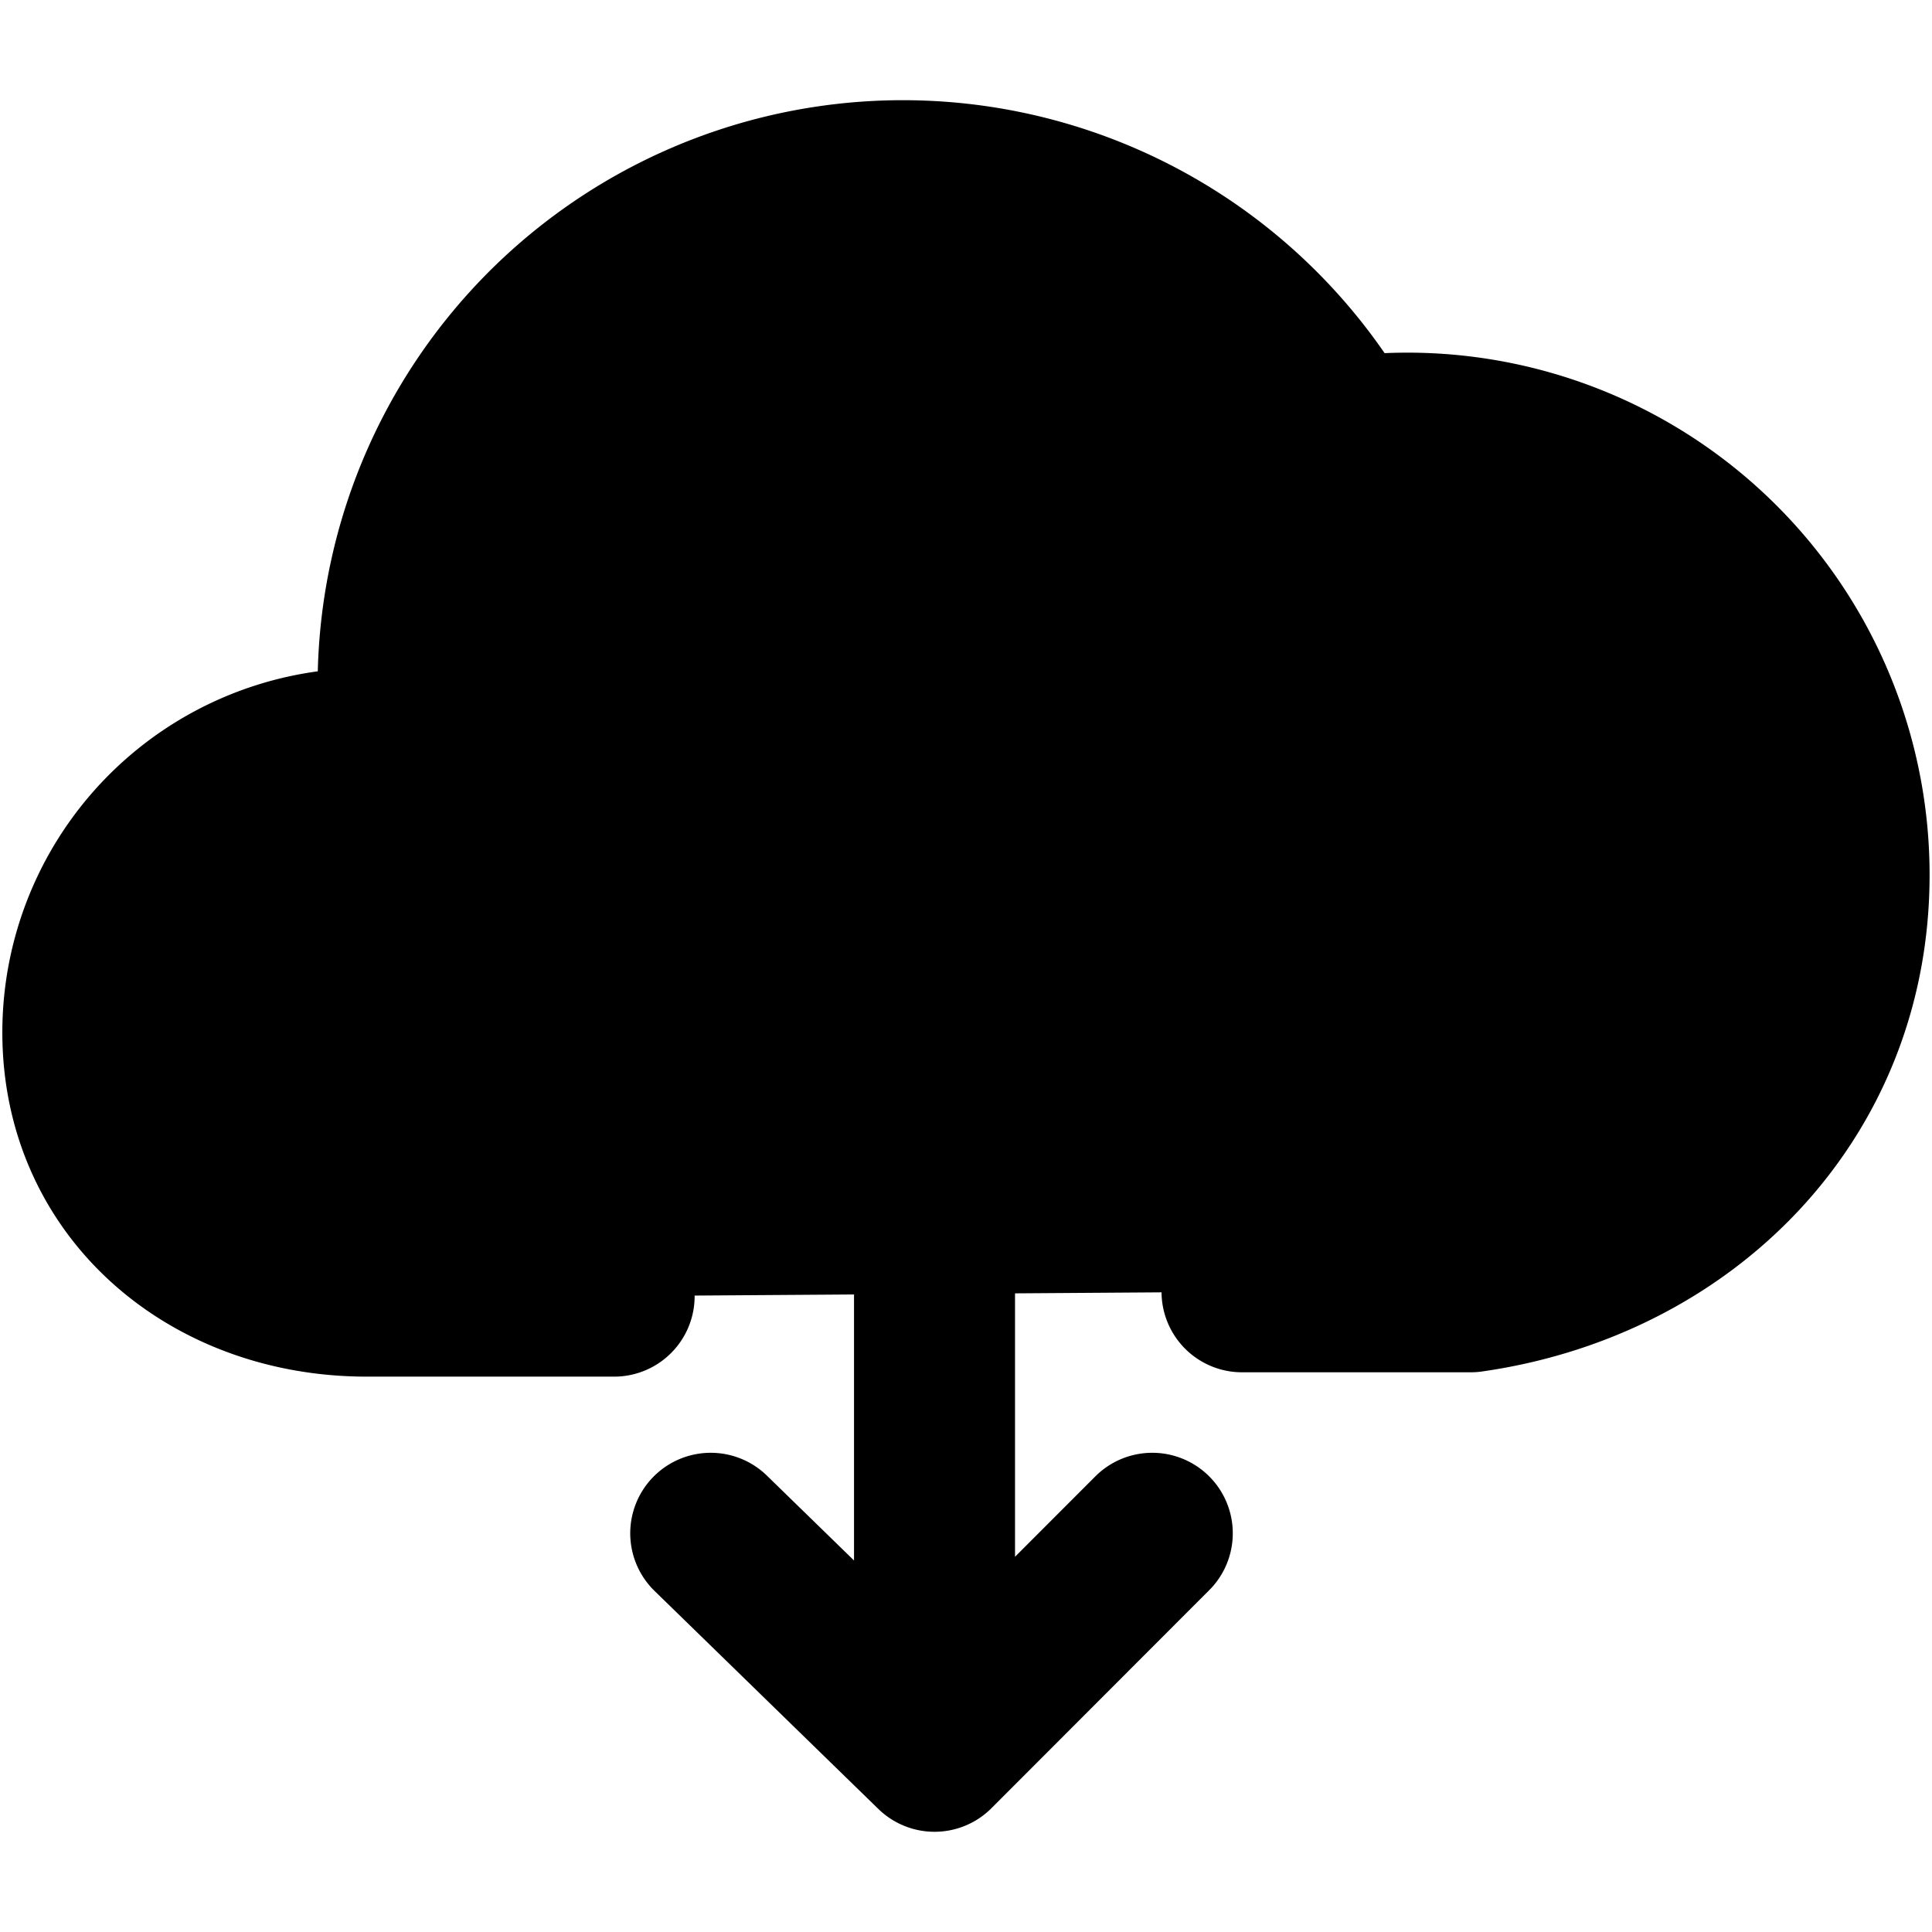 <svg xmlns="http://www.w3.org/2000/svg"
     fill="currentColor"
     viewBox="0 0 24 24">
    <path stroke="currentColor"
          stroke-linecap="round"
          stroke-linejoin="round"
          stroke-width="2"
          d="M7.629 16.101H4.555c-1.948 0-3.526-1.328-3.526-3.276A3.527 3.527 0 0 1 4.947 9.32V9.3h.048A6.27 6.27 0 0 1 16.68 5.44a5.486 5.486 0 0 1 6.29 5.427c.001 2.764-2.042 4.8-4.7 5.18h-2.841m-3.82-6.355v12.063m0 0-2.78-2.708m2.78 2.708 2.705-2.708" />
</svg>